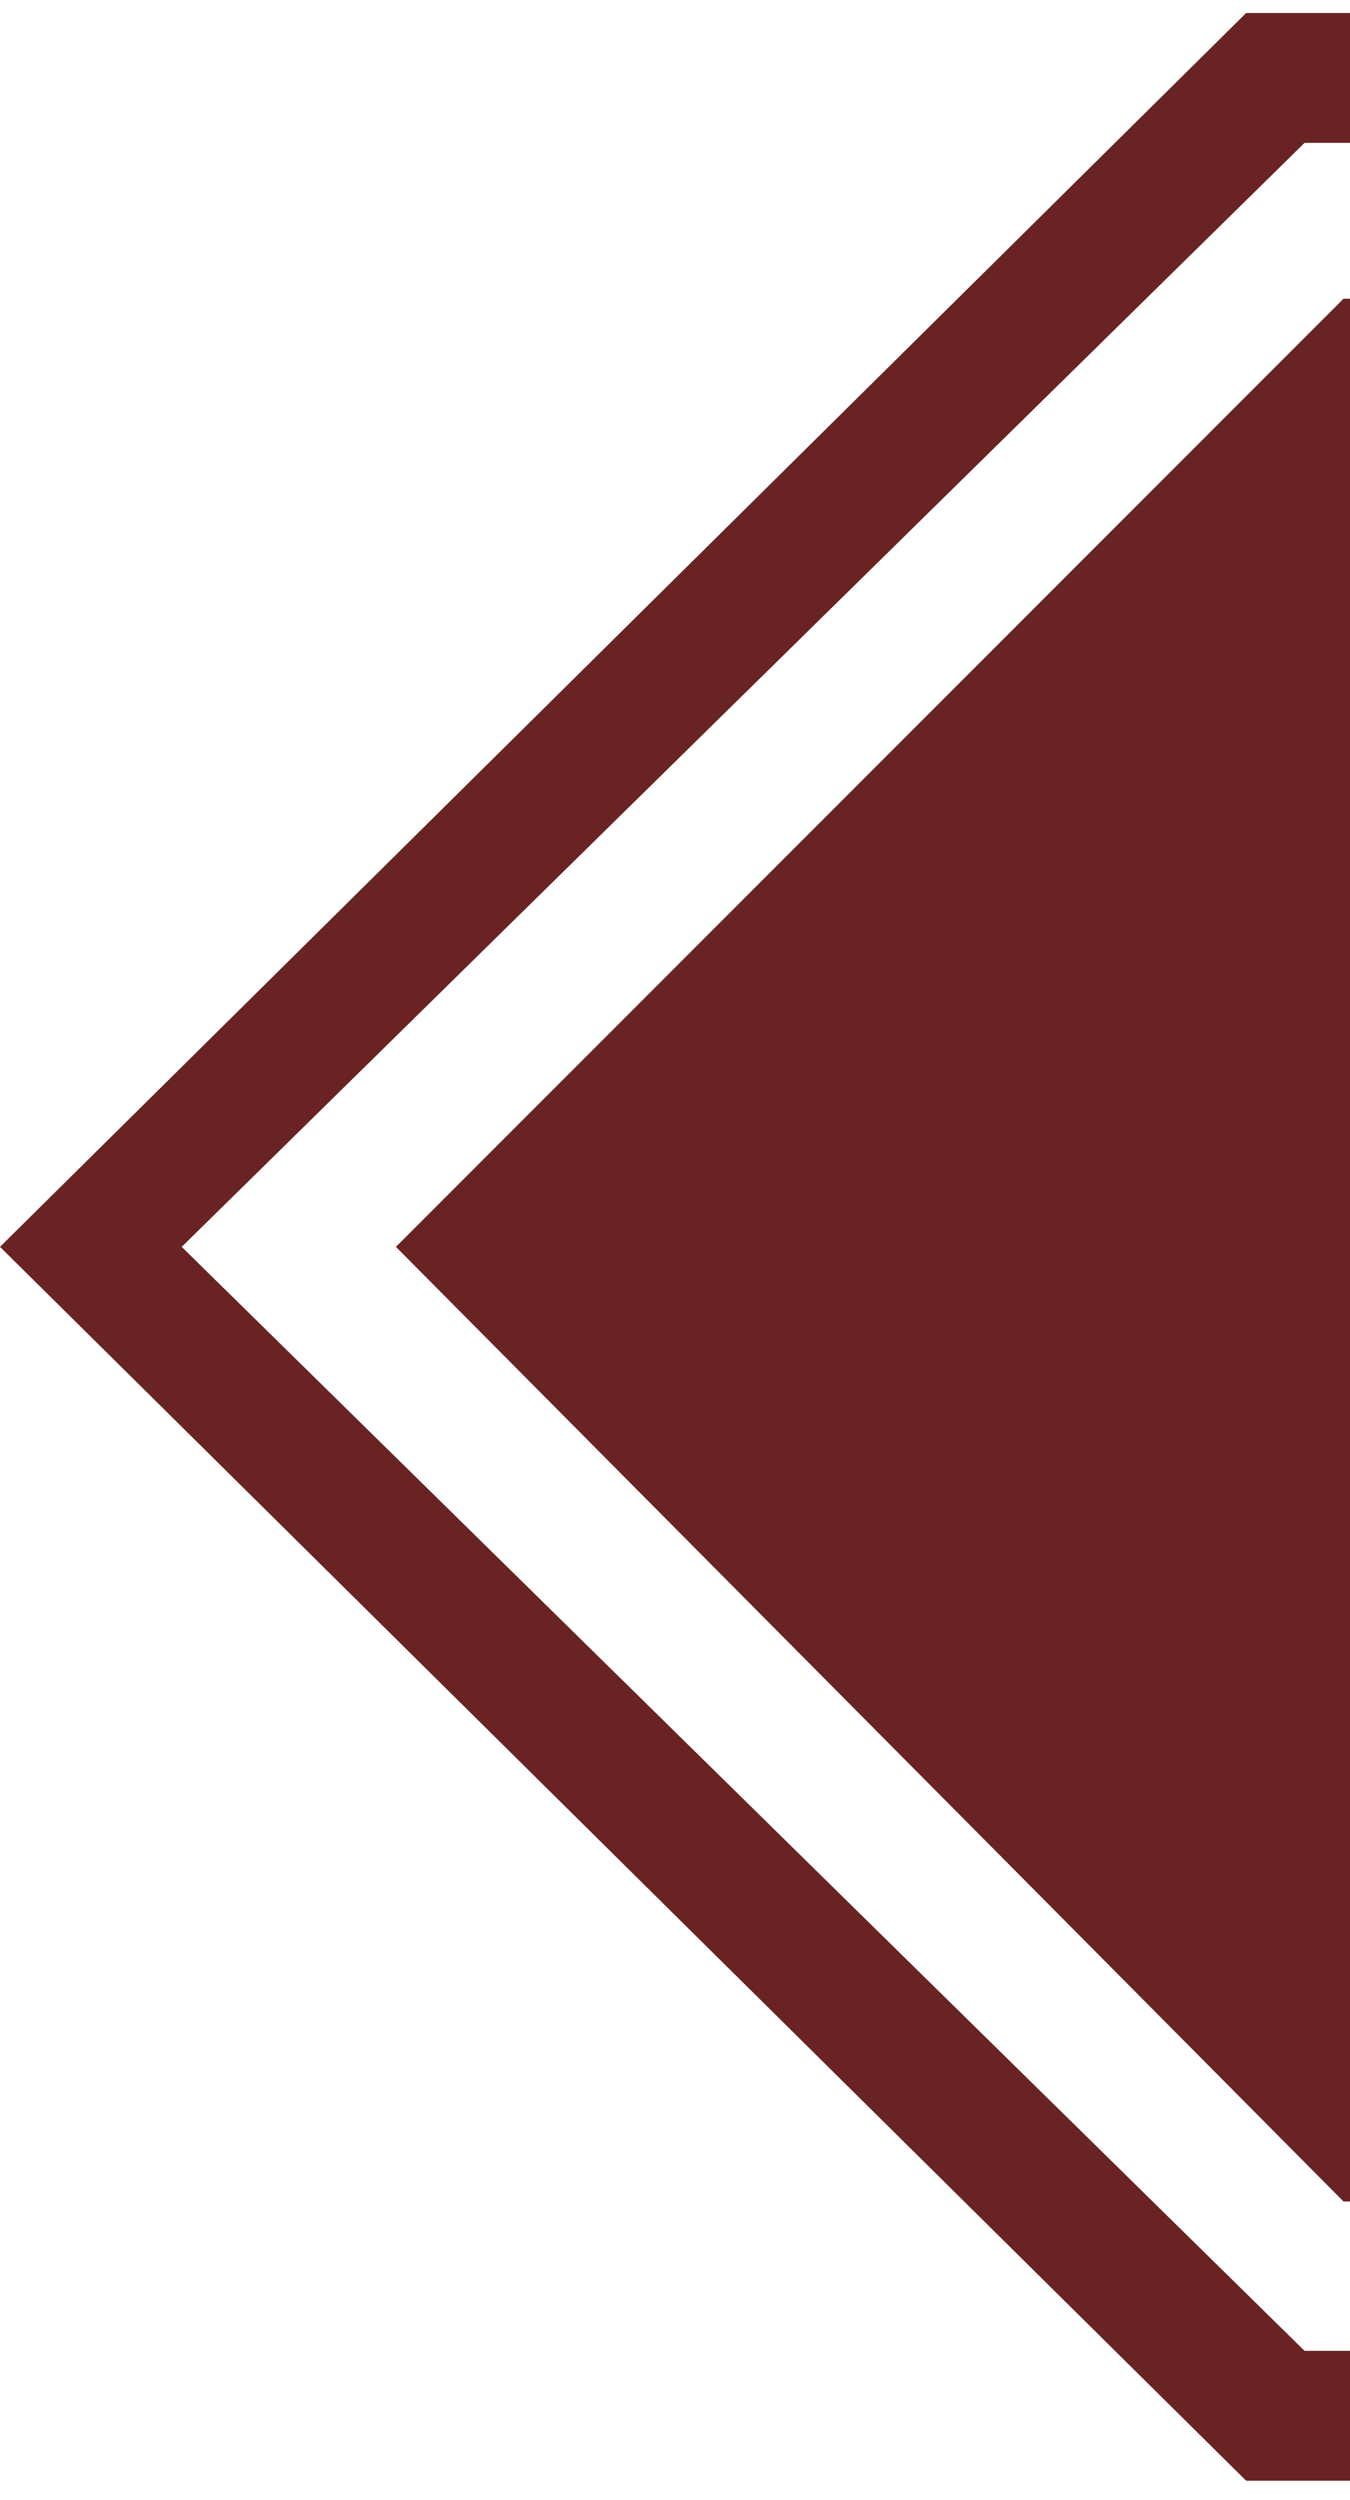 <?xml version="1.0" encoding="utf-8"?>
<!-- Generator: Adobe Illustrator 25.4.1, SVG Export Plug-In . SVG Version: 6.00 Build 0)  -->
<svg version="1.1" id="Layer_1" xmlns="http://www.w3.org/2000/svg" xmlns:xlink="http://www.w3.org/1999/xlink" x="0px" y="0px"
	 viewBox="0 0 20.8 38.5" style="enable-background:new 0 0 20.8 38.5;" xml:space="preserve">
<style type="text/css">
	.st0{fill:#692323;}
</style>
<polygon class="st0" points="20.1,36.2 2.8,19.2 20.1,2.2 21.8,2.2 21.8,0.2 19.2,0.2 0,19.2 19.2,38.2 21.8,38.2 21.8,36.2 "/>
<polygon class="st0" points="20.7,4.6 6.1,19.2 20.7,33.9 21.8,33.9 21.8,4.6 "/>
</svg>

